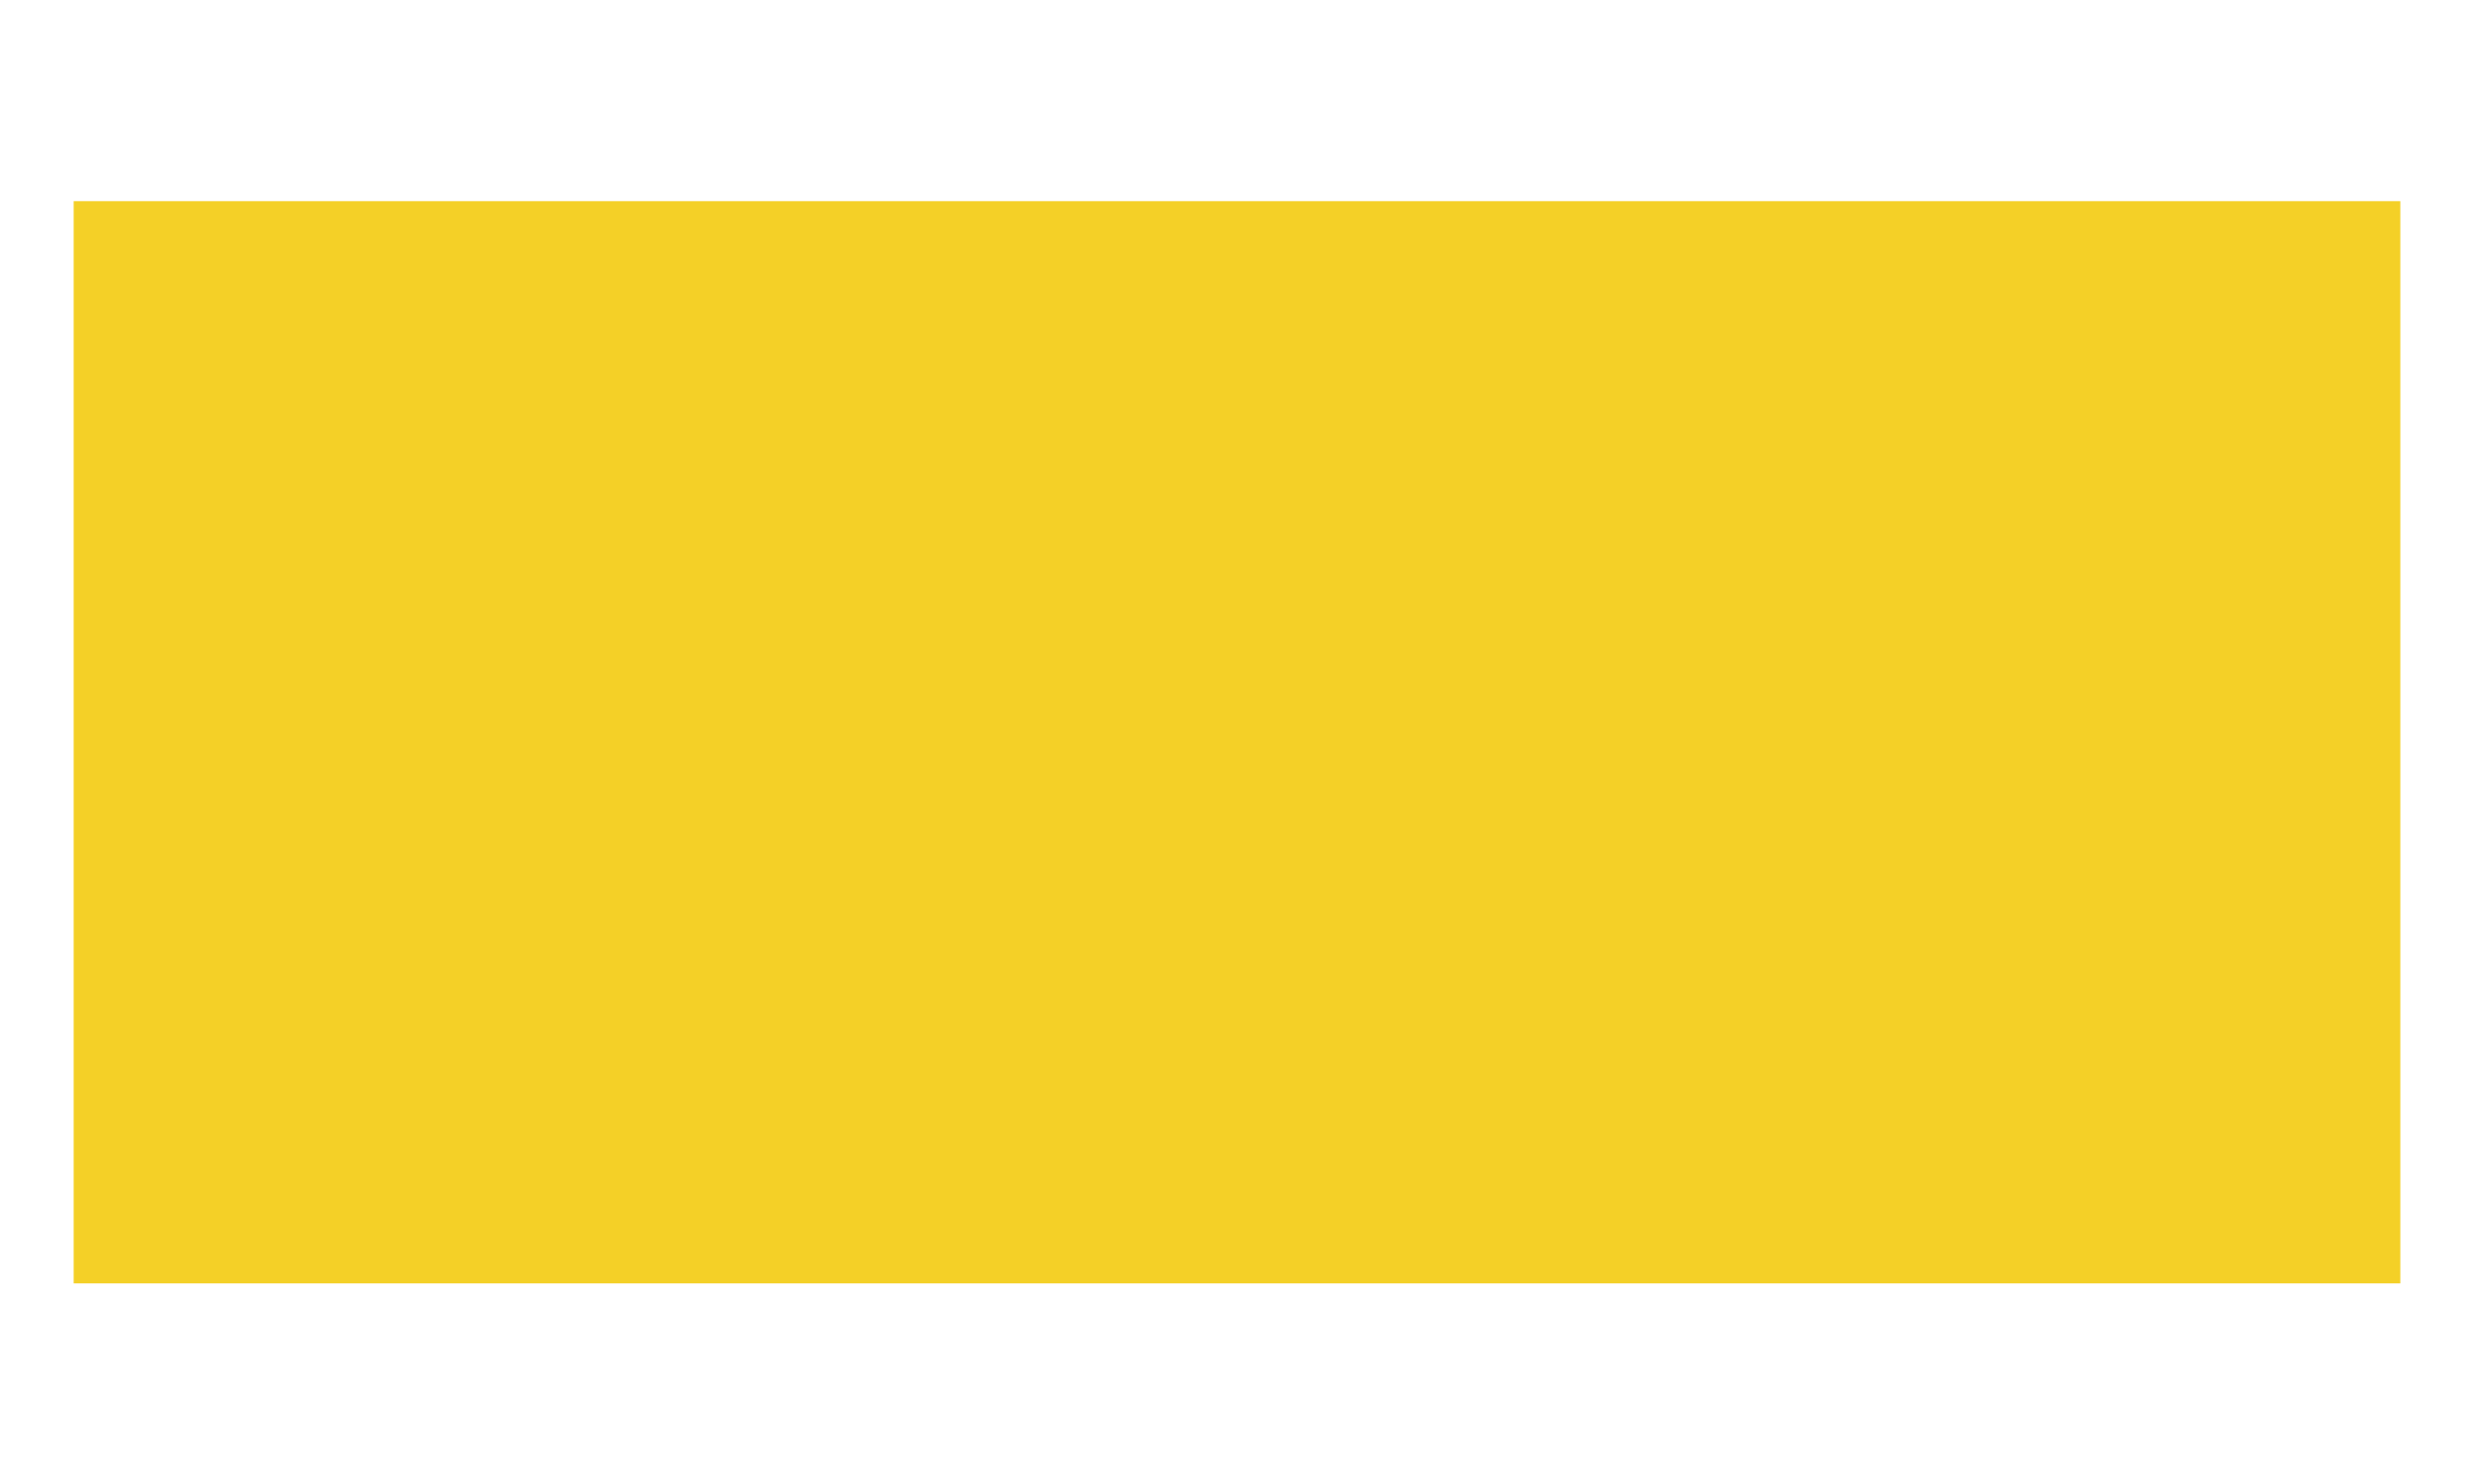 <?xml version="1.0" encoding="utf-8"?>
<!-- Generator: Adobe Illustrator 23.0.3, SVG Export Plug-In . SVG Version: 6.00 Build 0)  -->
<svg version="1.1" id="Layer_1" xmlns="http://www.w3.org/2000/svg" xmlns:xlink="http://www.w3.org/1999/xlink" x="0px" y="0px"
	 viewBox="0 0 450 270" style="enable-background:new 0 0 450 270;" xml:space="preserve">
<style type="text/css">
	.st0{fill:#50B6E7;}
	.st1{fill:#E83C2D;}
	.st2{fill:#E6E6E5;}
	.st3{fill:#D8B528;}
	.st4{fill:#13529F;}
	.st5{fill:#3EBAEB;}
	.st6{fill:#212121;stroke:#231F20;stroke-width:1.834;stroke-linecap:round;stroke-miterlimit:10;}
	.st7{fill:#EF3C35;}
	.st8{fill:#F47D20;}
	.st9{fill:none;stroke:#EF3C35;stroke-width:0.804;stroke-linecap:round;stroke-linejoin:round;stroke-miterlimit:10;}
	.st10{fill:none;stroke:#3EBAEB;stroke-width:0.804;stroke-linecap:round;stroke-linejoin:round;stroke-miterlimit:10;}
	.st11{fill:none;stroke:#13529F;stroke-width:0.804;stroke-linecap:round;stroke-linejoin:round;stroke-miterlimit:10;}
	.st12{fill:none;stroke:#E83C2D;stroke-width:3;stroke-linecap:round;stroke-linejoin:round;stroke-miterlimit:10;}
	.st13{fill:#006838;}
	.st14{fill:#39B54A;}
	.st15{fill:#F8C3DA;}
	.st16{fill:#212121;stroke:#231F20;stroke-width:1.514;stroke-linecap:round;stroke-miterlimit:10;}
	.st17{fill:none;stroke:#EF3C35;stroke-width:0.664;stroke-linecap:round;stroke-linejoin:round;stroke-miterlimit:10;}
	.st18{fill:none;stroke:#3EBAEB;stroke-width:0.664;stroke-linecap:round;stroke-linejoin:round;stroke-miterlimit:10;}
	.st19{fill:none;stroke:#13529F;stroke-width:0.664;stroke-linecap:round;stroke-linejoin:round;stroke-miterlimit:10;}
	.st20{fill:#58595B;}
	.st21{fill:#F4D027;}
</style>
<rect x="13.4" y="36.6" class="st21" width="423.2" height="196.9"/>
</svg>
